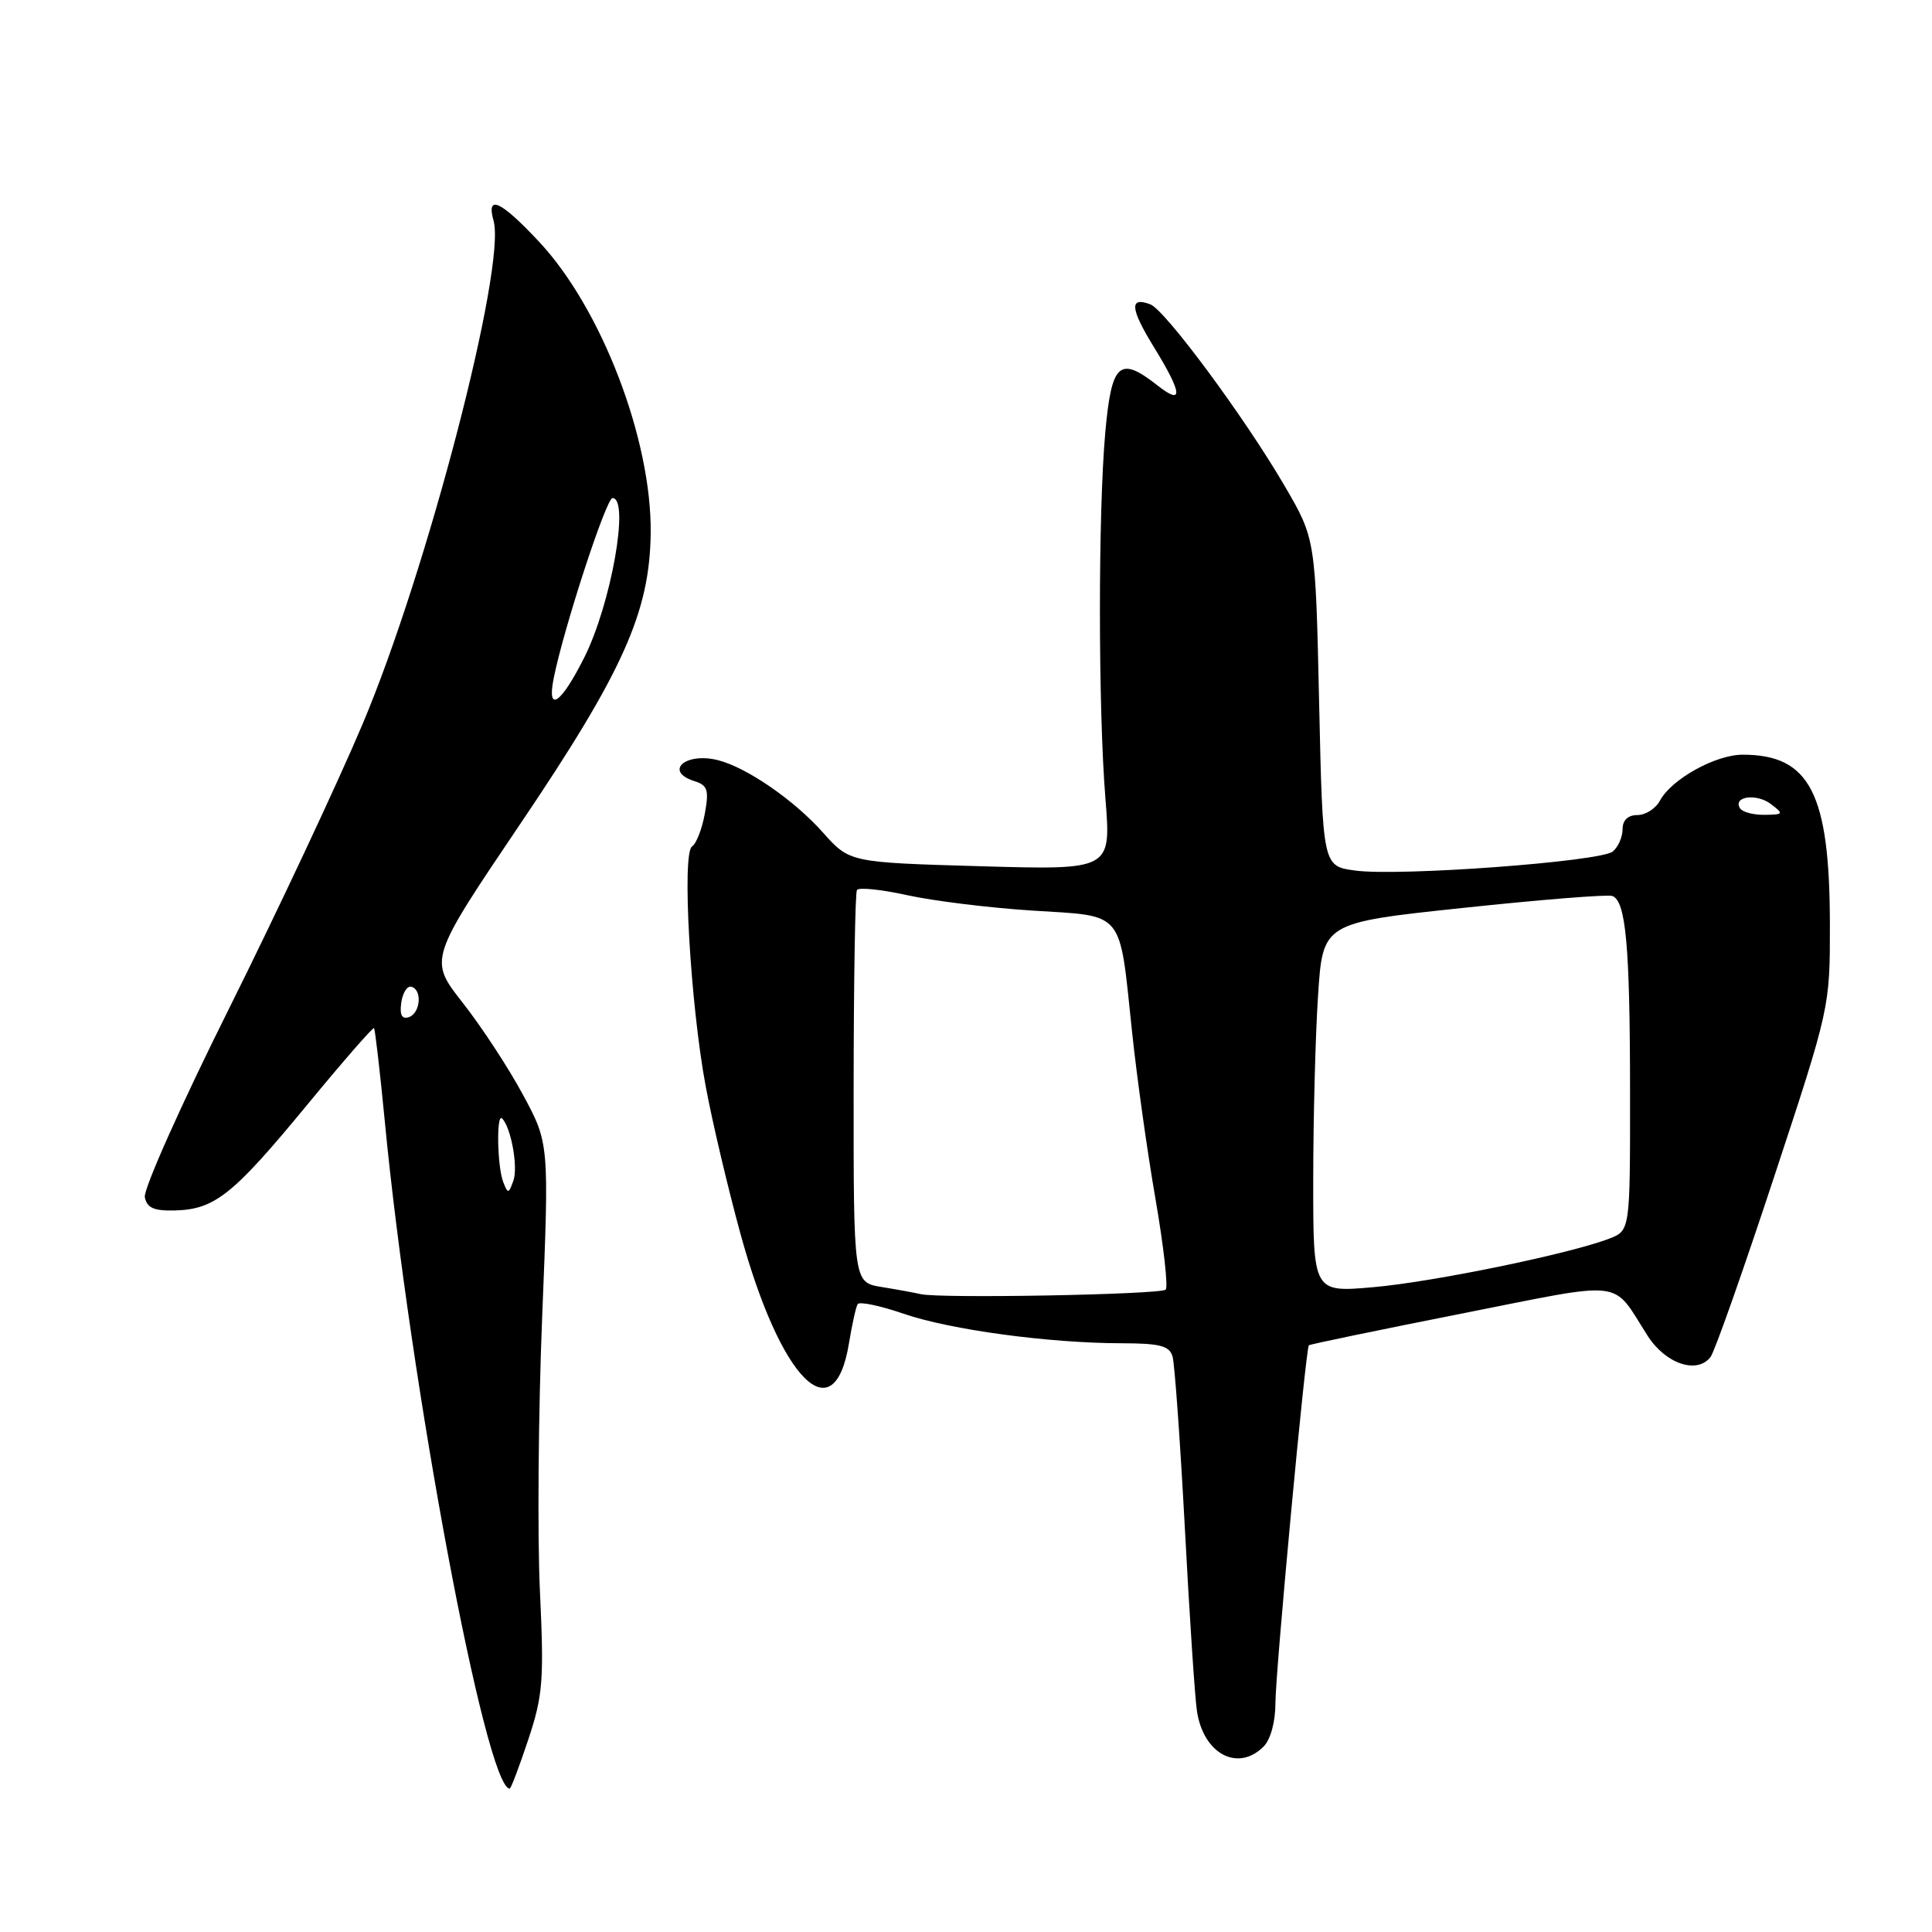 <?xml version="1.0" encoding="UTF-8" standalone="no"?>
<!DOCTYPE svg PUBLIC "-//W3C//DTD SVG 1.1//EN" "http://www.w3.org/Graphics/SVG/1.1/DTD/svg11.dtd" >
<svg xmlns="http://www.w3.org/2000/svg" xmlns:xlink="http://www.w3.org/1999/xlink" version="1.1" viewBox="0 0 256 256">
 <g >
 <path fill="currentColor"
d=" M 70.00 230.50 C 71.94 224.66 72.10 222.67 71.54 210.75 C 71.20 203.46 71.33 187.15 71.84 174.50 C 72.77 151.50 72.77 151.50 69.29 145.05 C 67.38 141.50 63.79 136.02 61.31 132.87 C 56.81 127.14 56.81 127.14 69.00 109.08 C 82.57 88.98 86.10 81.09 86.22 70.63 C 86.36 58.24 79.71 40.88 71.42 32.02 C 66.34 26.59 64.40 25.70 65.40 29.25 C 67.10 35.34 56.57 75.79 48.02 96.00 C 44.65 103.97 36.69 120.91 30.35 133.64 C 24.00 146.36 18.98 157.61 19.19 158.64 C 19.48 160.07 20.41 160.47 23.25 160.39 C 28.48 160.23 30.90 158.29 40.65 146.46 C 45.41 140.68 49.42 136.08 49.56 136.23 C 49.70 136.38 50.34 141.90 50.98 148.50 C 54.31 183.27 64.37 237.00 67.54 237.00 C 67.70 237.00 68.81 234.08 70.00 230.50 Z  M 167.43 231.43 C 168.36 230.50 169.00 228.15 169.00 225.68 C 169.00 221.62 173.00 178.74 173.43 178.26 C 173.54 178.13 182.61 176.25 193.57 174.08 C 215.78 169.68 213.46 169.41 218.32 177.00 C 220.71 180.73 224.89 182.13 226.66 179.80 C 227.20 179.09 230.98 168.38 235.06 156.00 C 242.48 133.50 242.48 133.50 242.47 122.50 C 242.45 105.13 239.82 100.00 230.92 100.00 C 227.31 100.00 221.48 103.24 219.95 106.09 C 219.39 107.14 218.05 108.00 216.96 108.00 C 215.71 108.00 215.00 108.68 215.00 109.88 C 215.00 110.91 214.42 112.24 213.70 112.83 C 212.09 114.17 185.35 116.15 179.55 115.35 C 175.27 114.77 175.27 114.77 174.79 93.07 C 174.31 71.38 174.31 71.38 170.18 64.32 C 164.91 55.29 154.40 41.09 152.43 40.33 C 149.62 39.26 149.75 40.87 152.88 45.96 C 156.69 52.16 156.85 53.81 153.37 51.07 C 148.35 47.12 147.29 48.07 146.46 57.25 C 145.50 67.91 145.51 93.88 146.48 105.89 C 147.23 115.28 147.23 115.28 129.91 114.78 C 112.58 114.28 112.58 114.28 109.04 110.31 C 105.24 106.03 98.96 101.70 95.15 100.73 C 90.82 99.63 87.92 102.21 92.03 103.51 C 93.77 104.06 93.96 104.69 93.39 107.83 C 93.02 109.85 92.26 111.80 91.70 112.16 C 90.33 113.05 91.47 133.08 93.52 144.00 C 94.39 148.68 96.46 157.45 98.12 163.50 C 103.43 182.87 110.52 190.03 112.49 178.00 C 112.90 175.53 113.41 173.19 113.64 172.81 C 113.86 172.43 116.59 173.00 119.71 174.07 C 125.92 176.21 139.01 177.98 148.68 177.99 C 153.71 178.00 154.96 178.33 155.37 179.75 C 155.65 180.71 156.38 190.95 157.00 202.50 C 157.61 214.05 158.33 224.95 158.60 226.72 C 159.45 232.40 164.02 234.84 167.43 231.43 Z  M 66.67 156.60 C 65.88 154.52 65.76 147.42 66.53 148.20 C 67.71 149.38 68.67 154.62 68.03 156.43 C 67.40 158.21 67.30 158.22 66.67 156.60 Z  M 53.17 132.86 C 53.35 131.56 53.95 130.61 54.50 130.75 C 55.98 131.12 55.72 134.26 54.17 134.78 C 53.25 135.08 52.94 134.48 53.17 132.86 Z  M 73.36 89.91 C 74.65 83.38 80.32 66.00 81.16 66.00 C 83.47 66.00 80.97 80.09 77.39 87.18 C 74.33 93.27 72.44 94.54 73.36 89.91 Z  M 122.00 171.48 C 121.17 171.29 118.83 170.86 116.80 170.53 C 113.10 169.93 113.10 169.93 113.11 144.27 C 113.12 130.16 113.31 118.30 113.55 117.93 C 113.78 117.55 116.79 117.86 120.23 118.62 C 123.68 119.38 131.15 120.30 136.84 120.66 C 149.08 121.43 148.29 120.47 149.98 136.50 C 150.61 142.55 152.02 152.62 153.11 158.88 C 154.19 165.13 154.80 170.53 154.46 170.88 C 153.80 171.54 124.56 172.08 122.00 171.48 Z  M 174.01 156.38 C 174.01 148.20 174.30 137.17 174.65 131.89 C 175.28 122.27 175.28 122.27 193.89 120.30 C 204.13 119.21 213.01 118.50 213.63 118.72 C 215.44 119.36 215.98 125.30 215.99 144.77 C 216.00 163.05 216.00 163.05 213.25 164.12 C 208.05 166.13 189.90 169.87 181.95 170.56 C 174.00 171.26 174.00 171.26 174.01 156.38 Z  M 230.56 107.10 C 229.59 105.53 232.74 105.09 234.65 106.54 C 236.38 107.85 236.33 107.94 233.81 107.97 C 232.33 107.99 230.87 107.60 230.56 107.10 Z "/>
</g>
</svg>